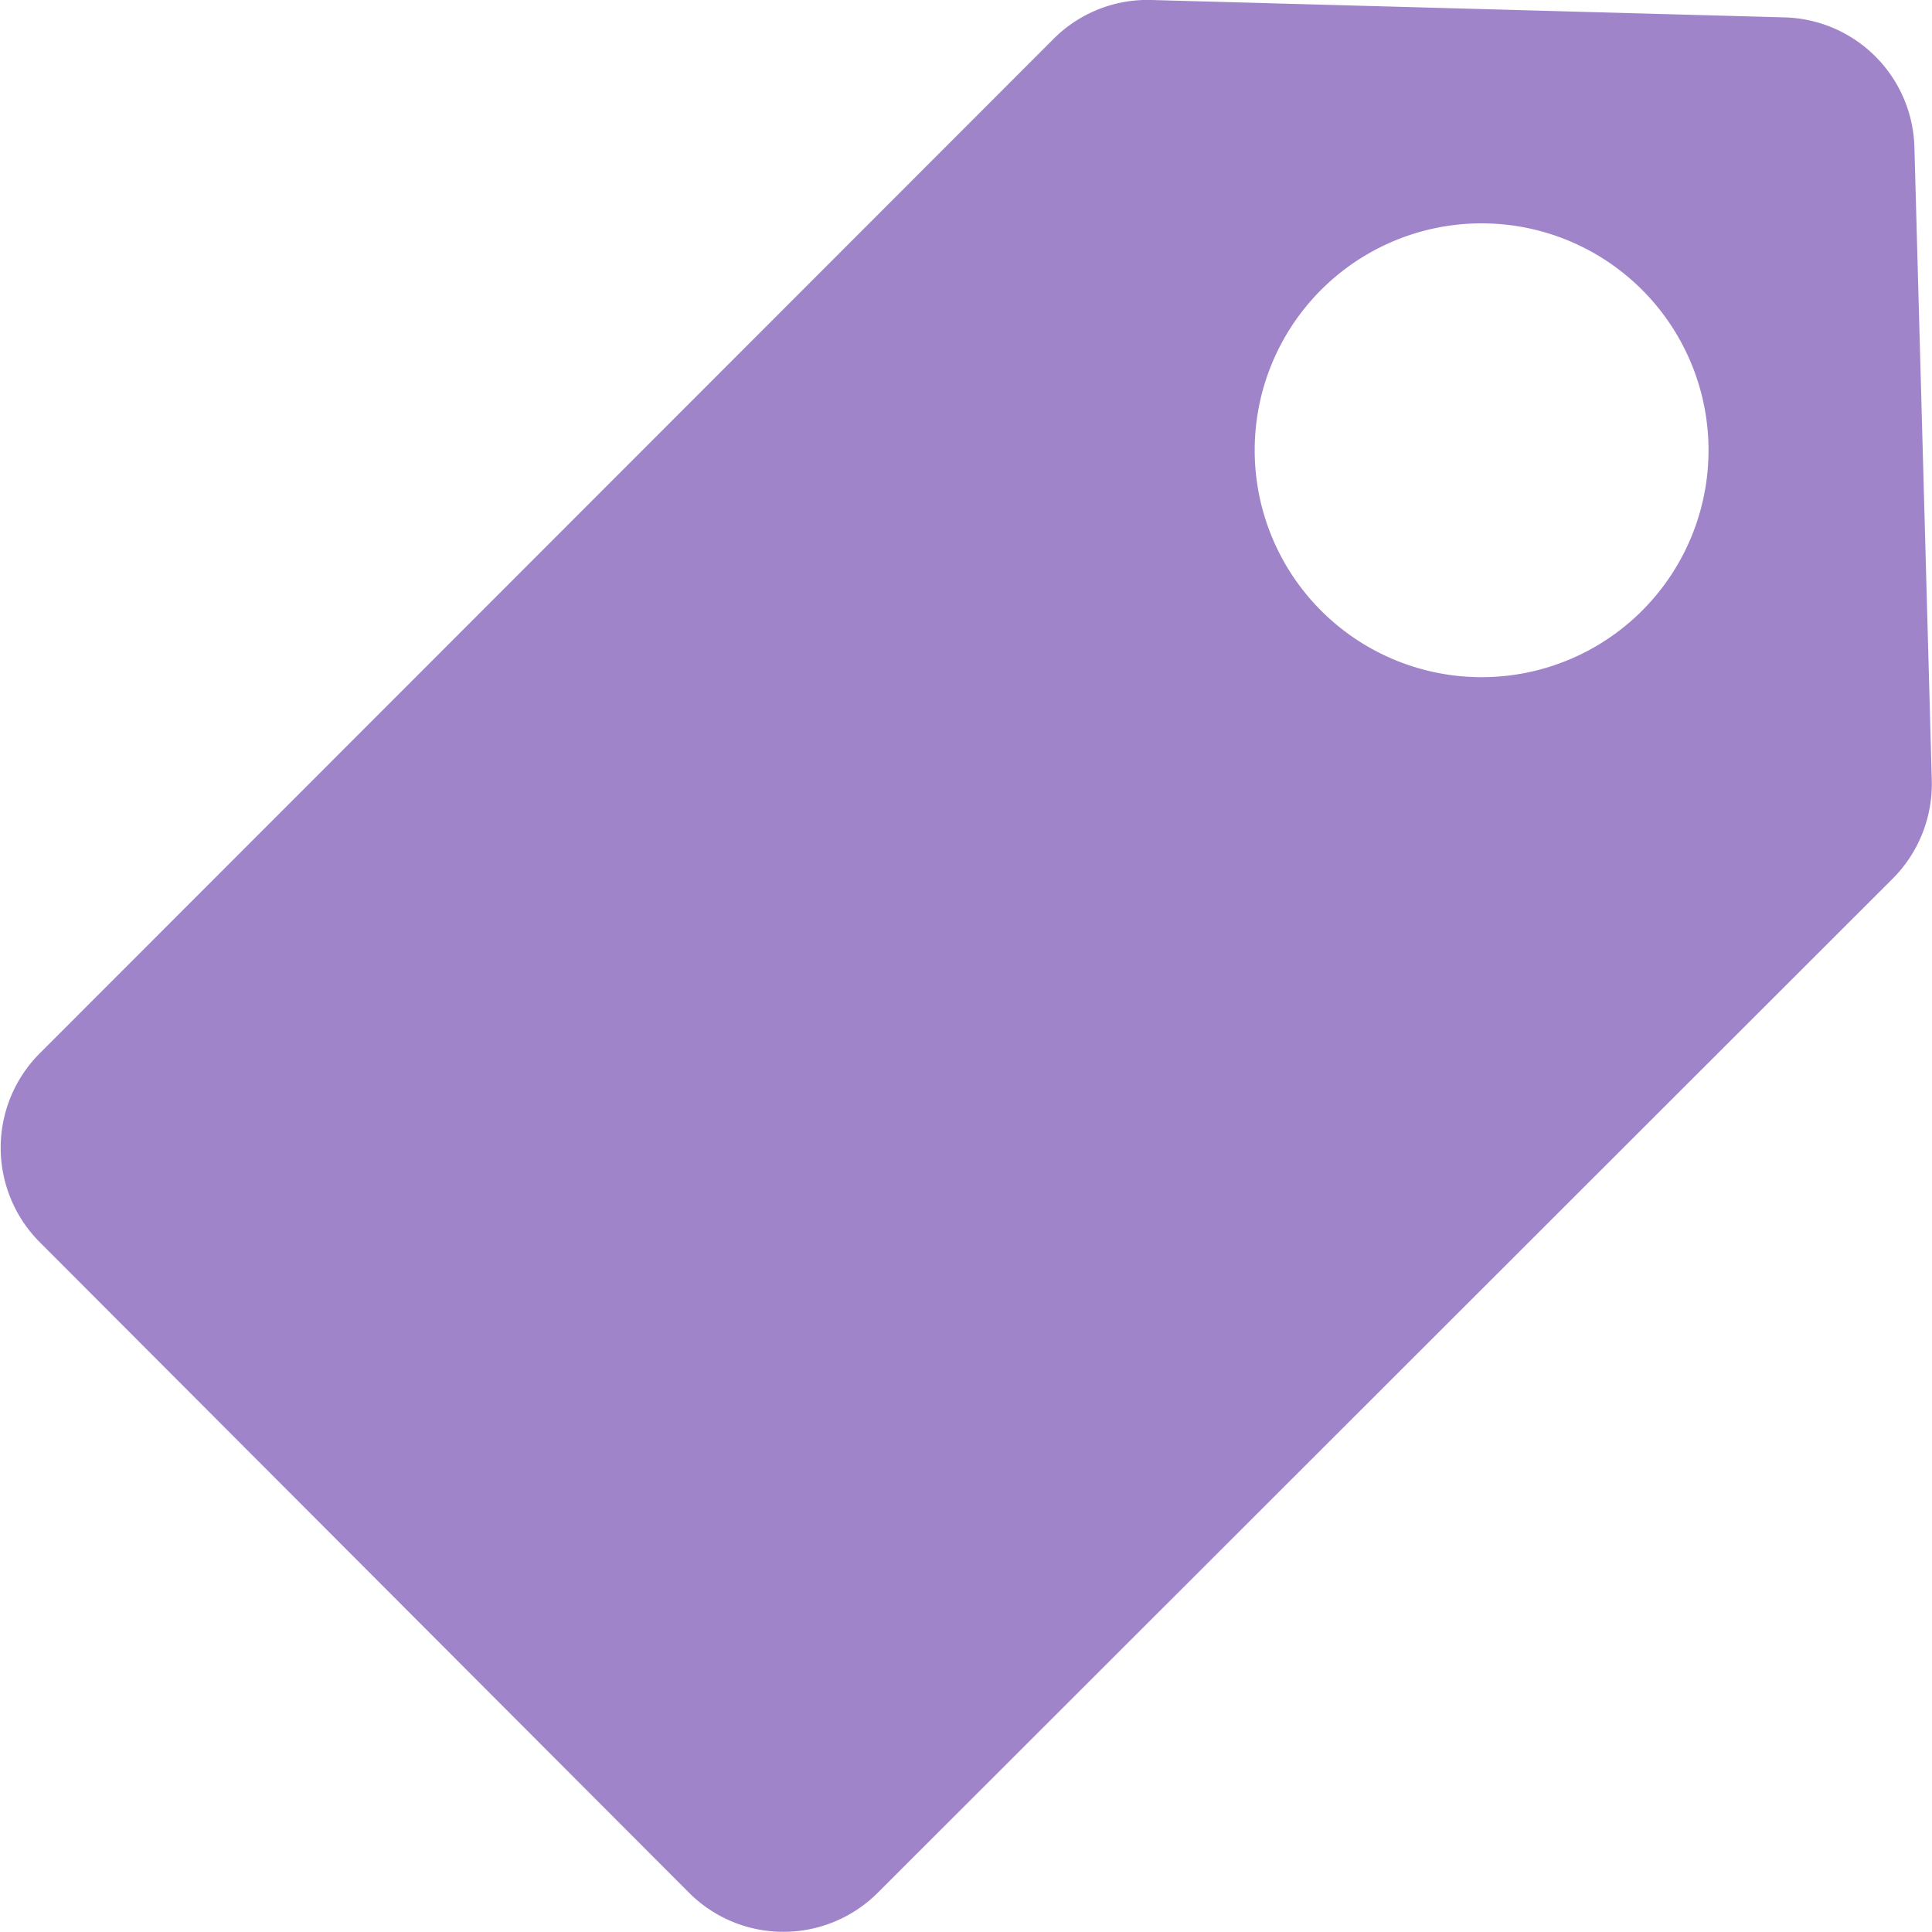 <svg xmlns="http://www.w3.org/2000/svg" width="9.221" height="9.221" viewBox="0 0 9.221 9.221">
  <g id="tag-svgrepo-com" transform="translate(-0.011 0)">
    <g id="Group_2662" data-name="Group 2662" transform="translate(0.011 0)">
      <path id="Path_7685" data-name="Path 7685" d="M9.231,3.725,9.148.7A.637.637,0,0,0,8.529.083L5.507,0a.633.633,0,0,0-.468.186L.2,5.028a.638.638,0,0,0,0,.9L3.3,9.034a.637.637,0,0,0,.9,0L9.045,4.193A.64.64,0,0,0,9.231,3.725ZM7.848,2.915a1.083,1.083,0,1,1,0-1.532A1.083,1.083,0,0,1,7.848,2.915Z" transform="translate(-0.011 0)" fill="#a084ca"/>
    </g>
  </g>
</svg>
